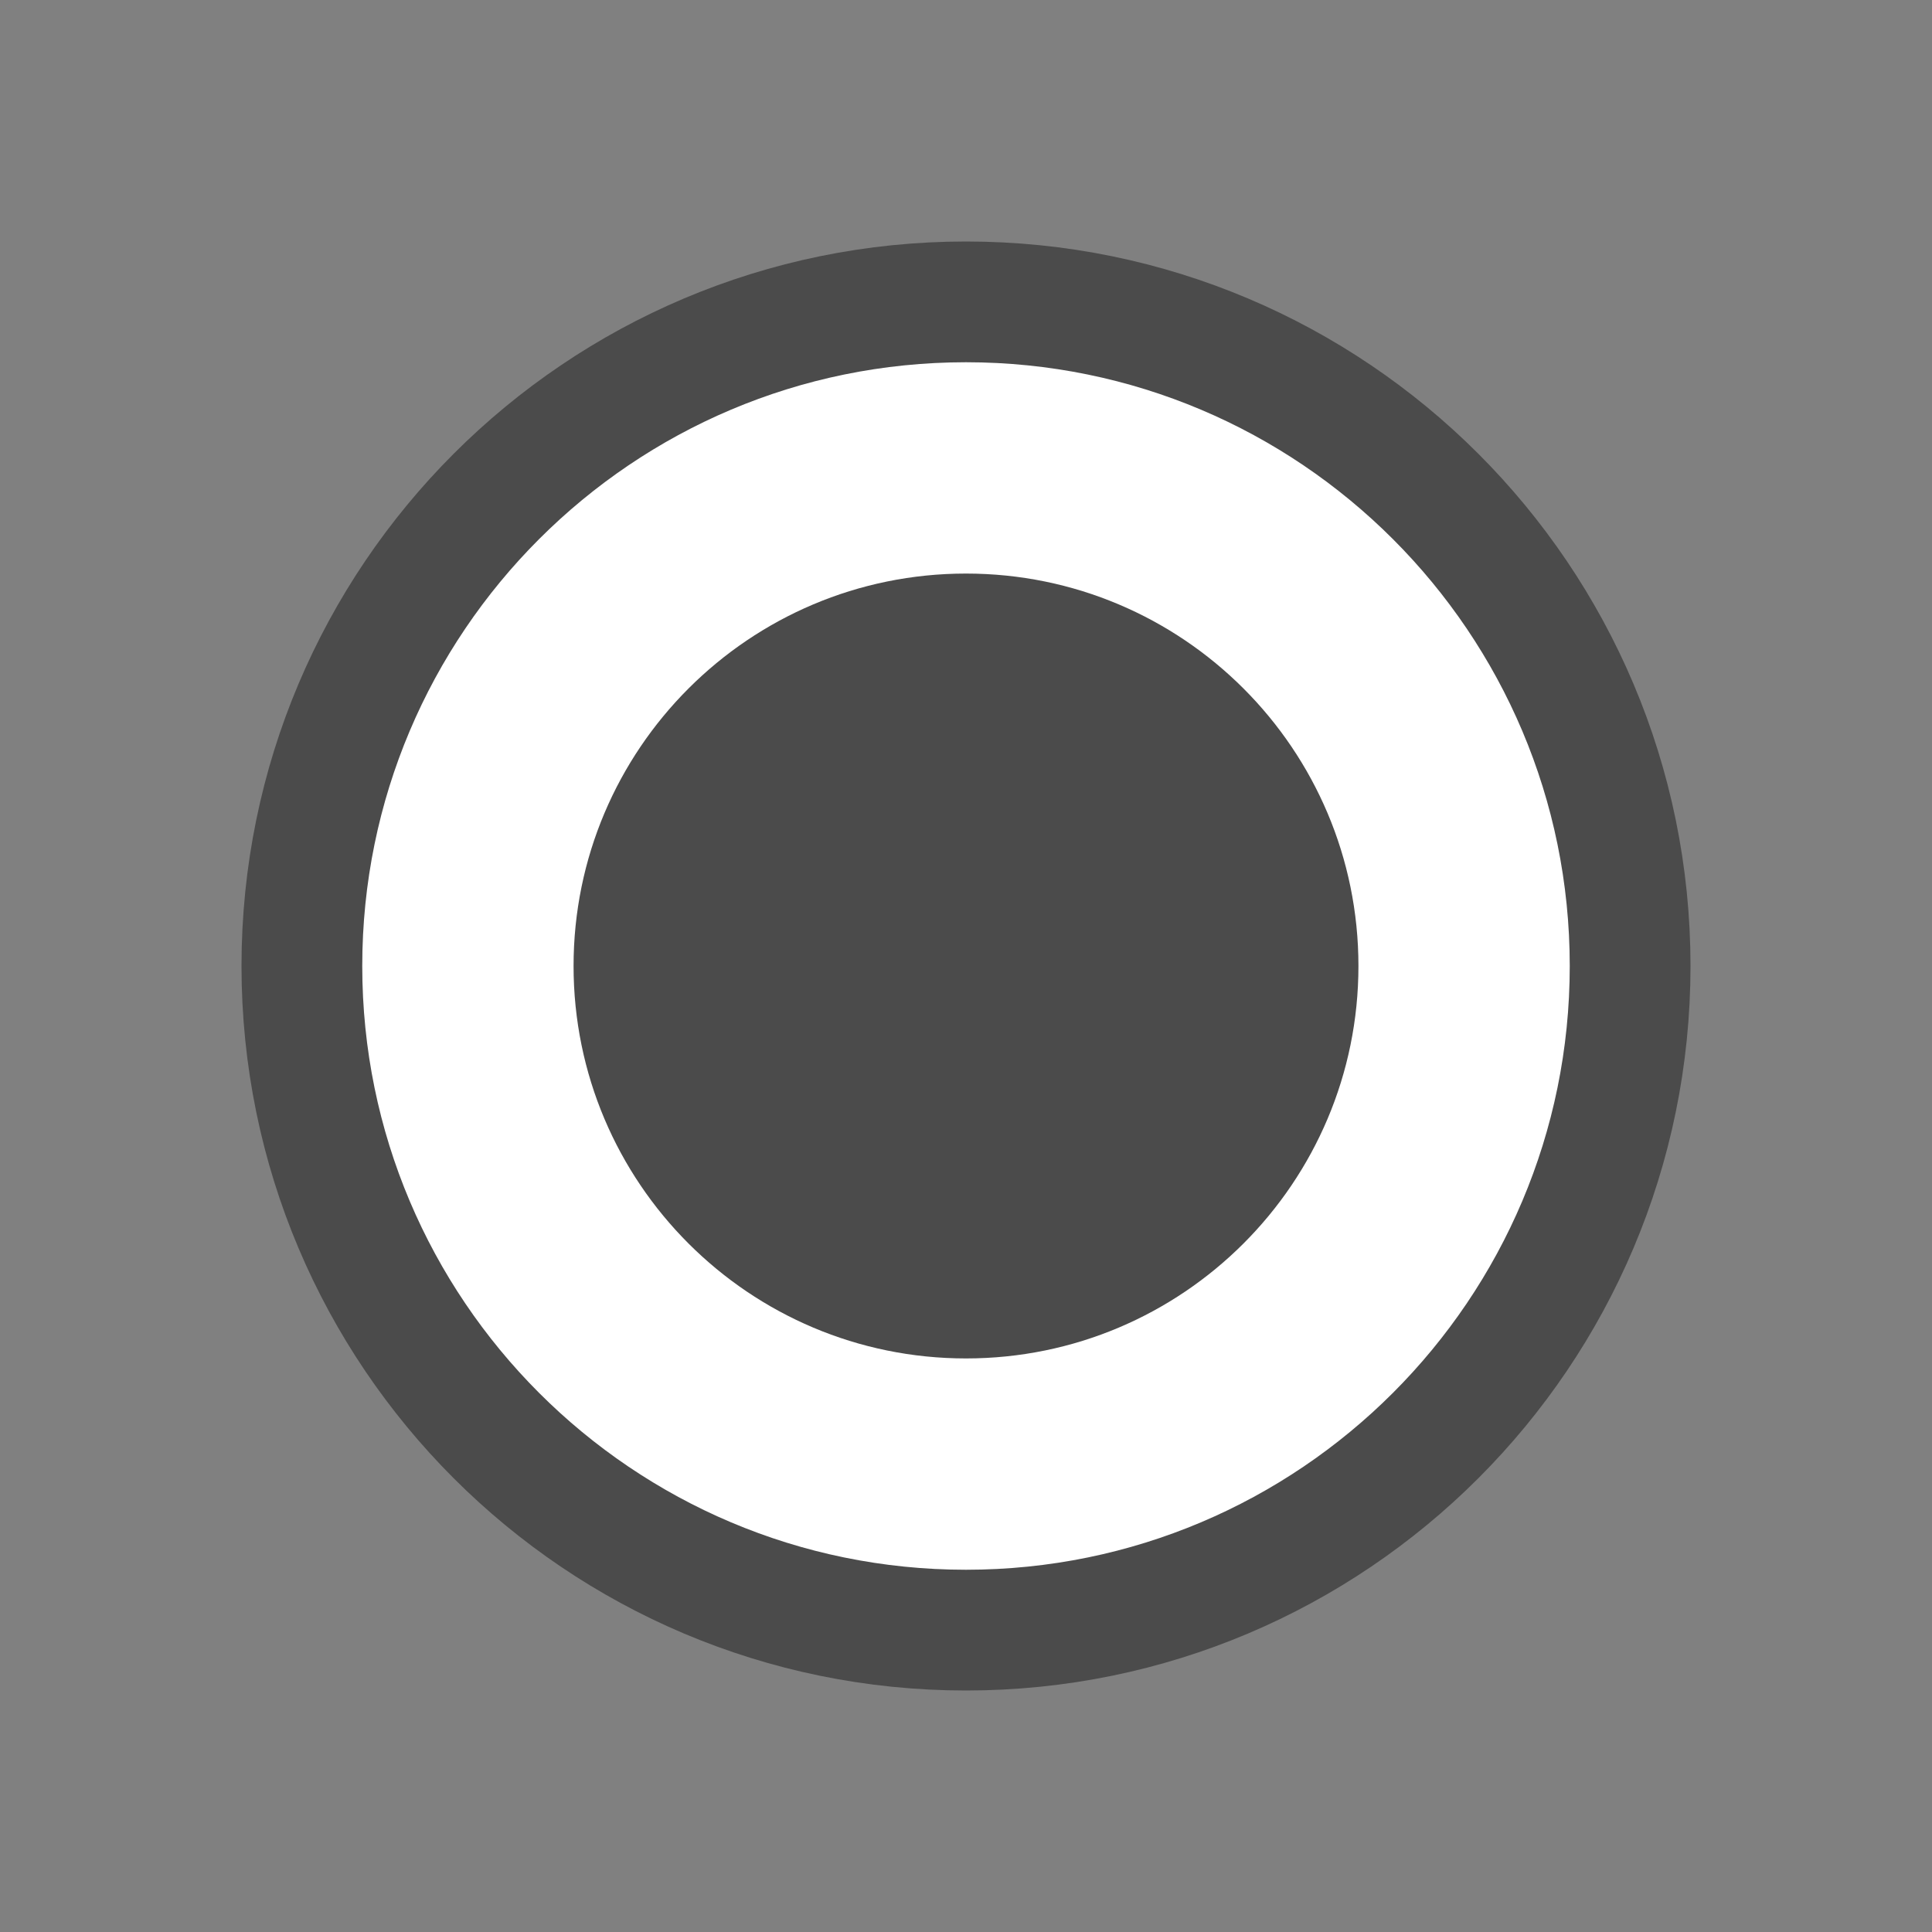 <?xml version="1.0" encoding="UTF-8"?>
<svg width="16px" height="16px" viewBox="0 0 16 16" version="1.1" xmlns="http://www.w3.org/2000/svg" xmlns:xlink="http://www.w3.org/1999/xlink">
    <rect x="0" y="0" width="16" height="16" fill="#808080" stroke="none"/>
    <title>FinalState</title>
    <g id="九大图" stroke="none" stroke-width="1" fill="none" fill-rule="evenodd">
        <g transform="translate(-1180, -180)" fill-rule="nonzero" id="FinalState">
            <g transform="translate(1180, 180)">
                <rect id="矩形" fill="#000000" opacity="0" x="0" y="0" width="16" height="16"></rect>
                <path d="M8,2.5 C6.481,2.5 5.106,3.116 4.111,4.111 C3.116,5.106 2.5,6.481 2.5,8 C2.5,9.519 3.116,10.894 4.111,11.889 C5.106,12.884 6.481,13.5 8,13.5 C9.519,13.5 10.894,12.884 11.889,11.889 C12.884,10.894 13.5,9.519 13.5,8 C13.5,6.481 12.884,5.106 11.889,4.111 C10.894,3.116 9.519,2.5 8,2.5 Z" id="路径" stroke="#4B4B4B" fill="#FFFFFF"></path>
                <path d="M4.75,8 C4.75,9.795 6.205,11.25 8,11.25 C9.795,11.25 11.25,9.795 11.25,8 C11.25,6.205 9.795,4.75 8,4.75 C6.205,4.75 4.75,6.205 4.75,8 Z" id="形状" fill="#4B4B4B"></path>
            </g>
        </g>
    </g>
</svg>